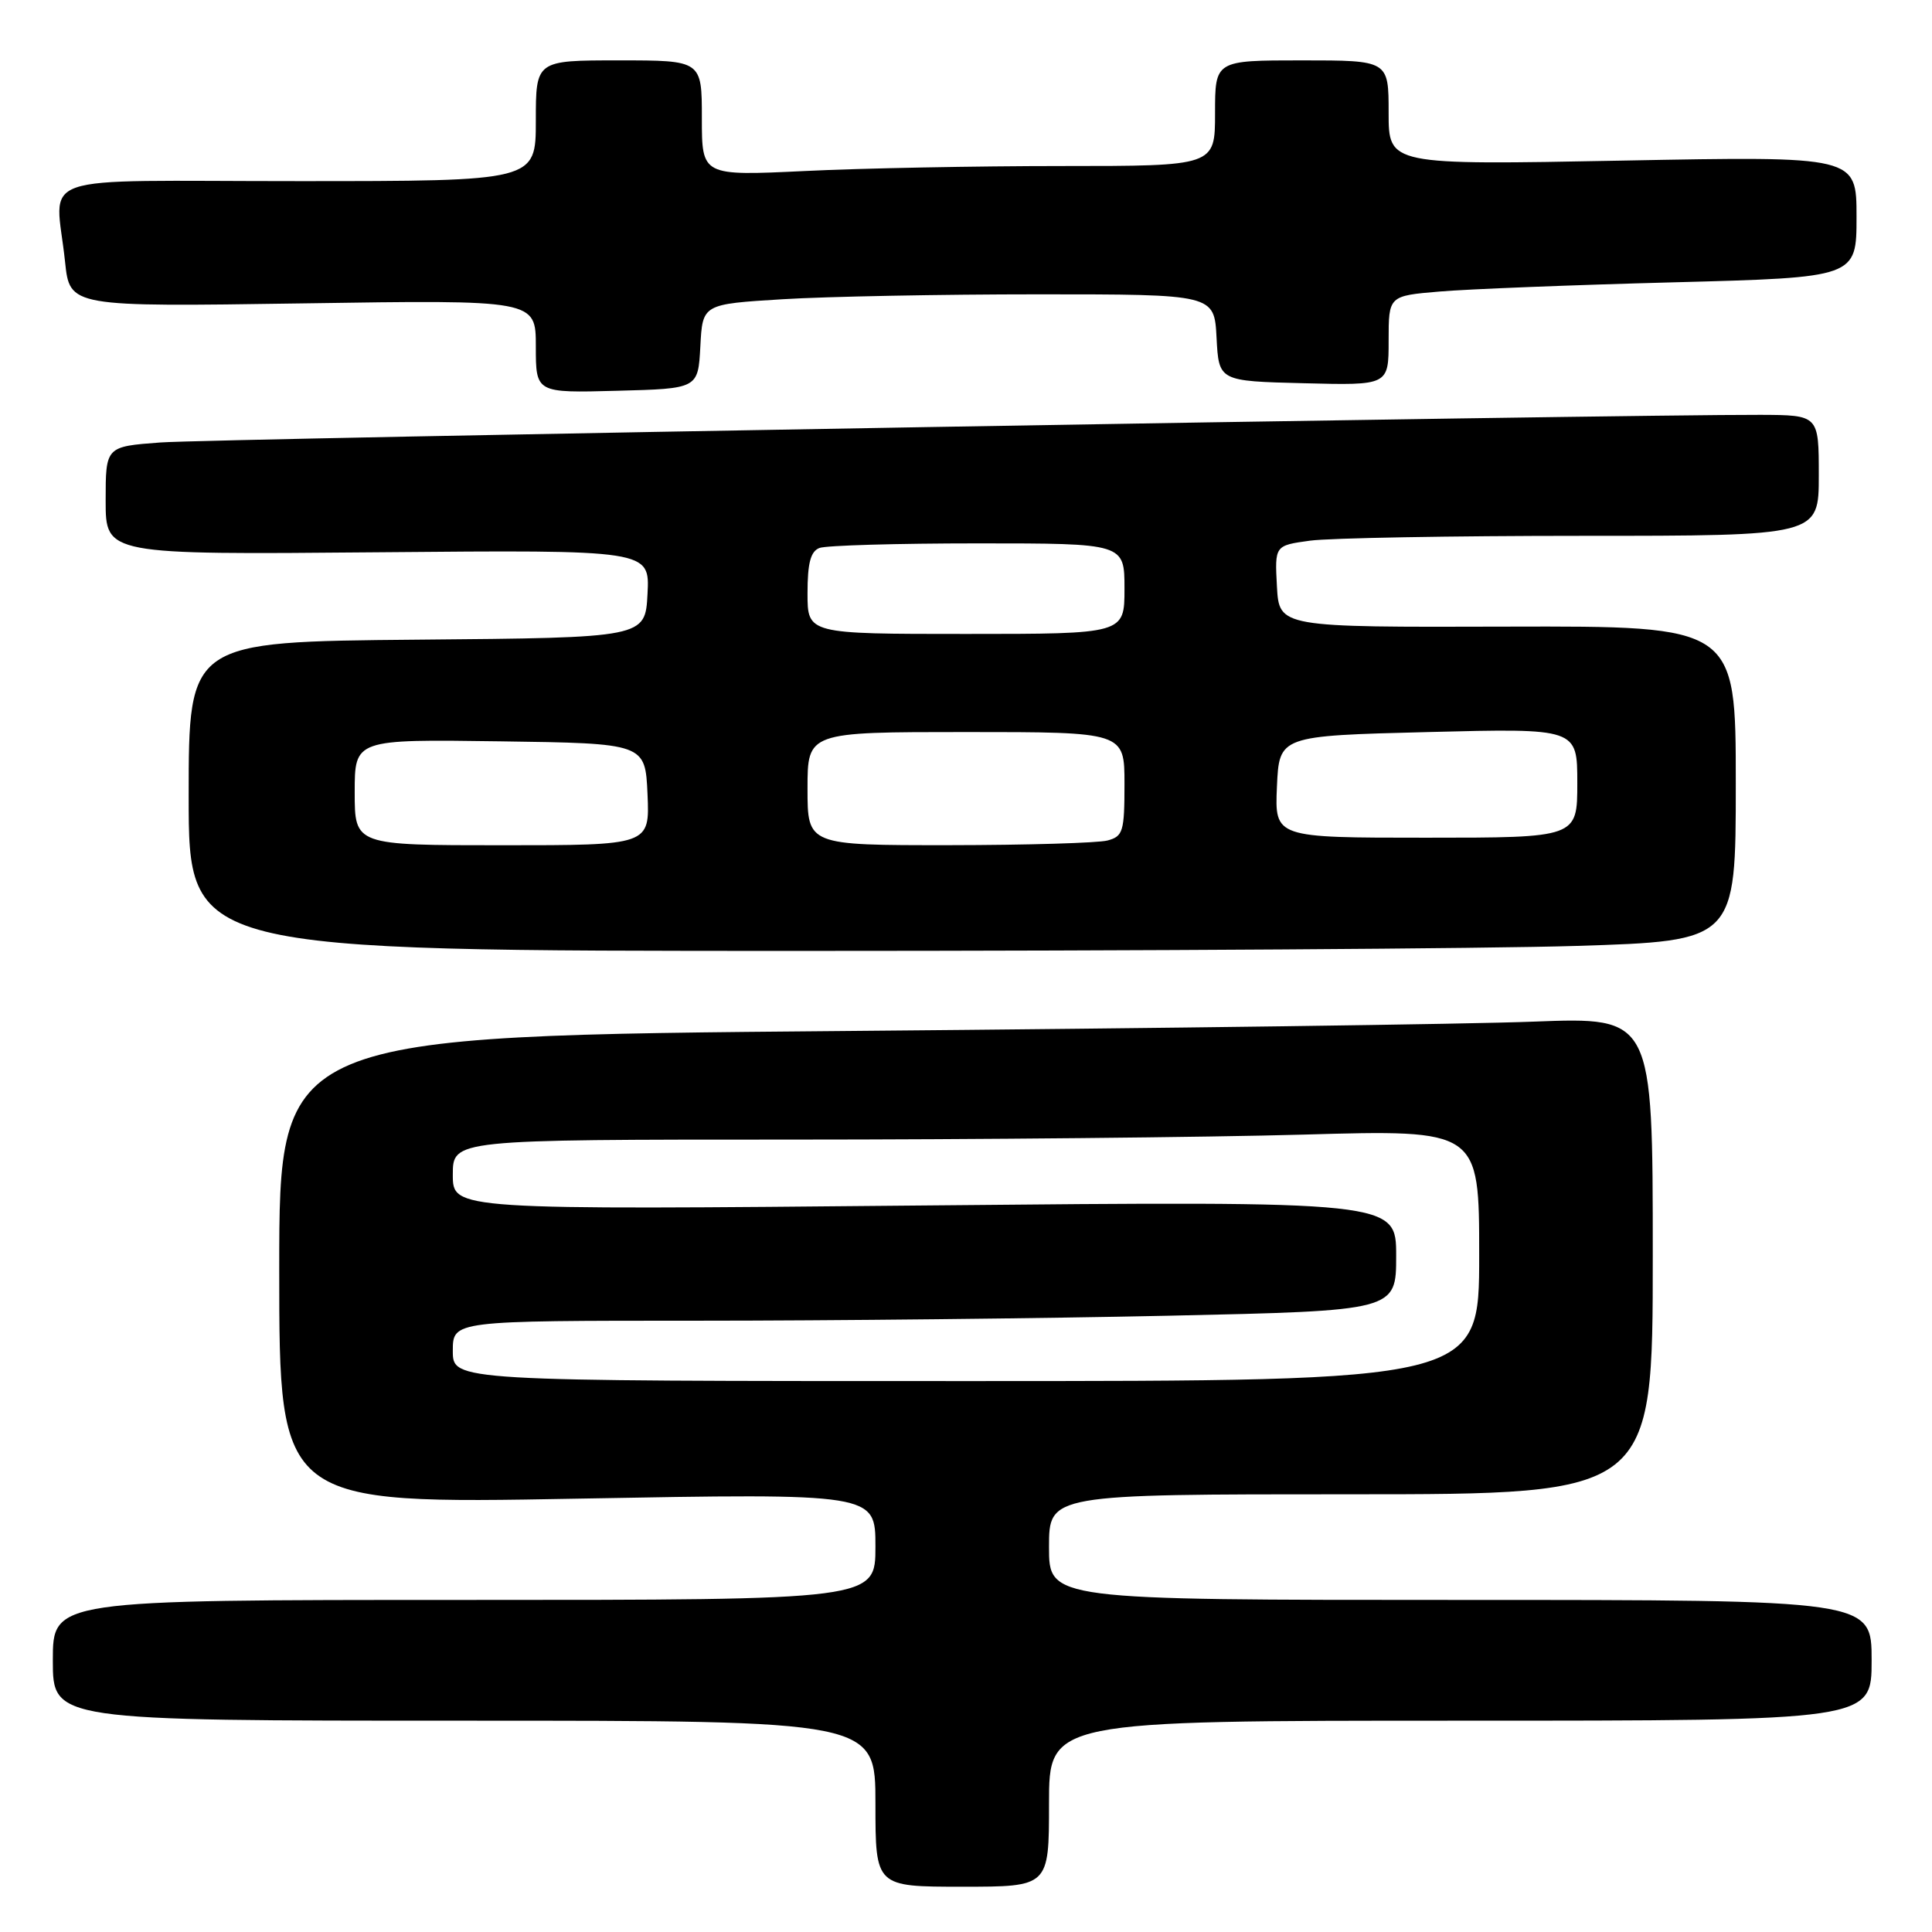 <?xml version="1.0" encoding="UTF-8" standalone="no"?>
<!DOCTYPE svg PUBLIC "-//W3C//DTD SVG 1.1//EN" "http://www.w3.org/Graphics/SVG/1.1/DTD/svg11.dtd" >
<svg xmlns="http://www.w3.org/2000/svg" xmlns:xlink="http://www.w3.org/1999/xlink" version="1.1" viewBox="0 0 256 256">
 <g >
 <path fill="currentColor"
d=" M 139.00 239.00 C 139.00 228.00 139.00 228.00 193.50 228.00 C 248.00 228.00 248.00 228.00 248.00 220.00 C 248.00 212.00 248.00 212.00 193.50 212.00 C 139.00 212.00 139.00 212.00 139.00 205.00 C 139.00 198.00 139.00 198.00 179.00 198.00 C 219.00 198.00 219.00 198.00 219.00 166.39 C 219.00 134.77 219.00 134.77 203.25 135.37 C 194.59 135.71 153.64 136.26 112.25 136.61 C 37.00 137.25 37.00 137.25 37.00 168.27 C 37.00 199.30 37.00 199.30 76.50 198.58 C 116.00 197.86 116.00 197.86 116.00 204.93 C 116.00 212.00 116.00 212.00 61.50 212.00 C 7.00 212.00 7.00 212.00 7.00 220.00 C 7.00 228.00 7.00 228.00 61.50 228.00 C 116.00 228.00 116.00 228.00 116.00 239.00 C 116.00 250.00 116.00 250.00 127.50 250.00 C 139.00 250.00 139.00 250.00 139.00 239.00 Z  M 208.84 125.34 C 230.00 124.68 230.00 124.68 230.00 103.81 C 230.00 82.95 230.00 82.95 199.75 83.03 C 169.50 83.12 169.50 83.12 169.20 77.70 C 168.91 72.28 168.91 72.28 173.59 71.64 C 176.17 71.29 192.39 71.00 209.64 71.00 C 241.00 71.00 241.00 71.00 241.00 63.00 C 241.00 55.00 241.00 55.00 233.25 54.97 C 214.92 54.91 27.83 58.13 21.25 58.63 C 14.00 59.17 14.00 59.17 14.00 66.34 C 14.00 73.50 14.00 73.50 50.05 73.18 C 86.10 72.86 86.10 72.86 85.80 78.68 C 85.50 84.50 85.50 84.50 55.25 84.76 C 25.00 85.03 25.00 85.03 25.00 105.51 C 25.00 126.00 25.00 126.00 106.34 126.00 C 151.08 126.00 197.20 125.70 208.84 125.34 Z  M 92.80 45.90 C 93.09 40.30 93.09 40.30 103.70 39.65 C 109.54 39.29 124.79 39.00 137.61 39.00 C 160.90 39.00 160.90 39.00 161.20 44.75 C 161.50 50.50 161.50 50.50 172.75 50.78 C 184.00 51.07 184.00 51.07 184.00 45.13 C 184.00 39.20 184.00 39.20 190.75 38.63 C 194.46 38.31 208.41 37.76 221.75 37.41 C 246.00 36.77 246.00 36.77 246.00 28.73 C 246.00 20.69 246.00 20.69 215.00 21.28 C 184.00 21.87 184.00 21.87 184.00 14.93 C 184.00 8.00 184.00 8.00 172.50 8.00 C 161.00 8.00 161.00 8.00 161.00 15.00 C 161.00 22.00 161.00 22.00 140.66 22.00 C 129.47 22.00 114.17 22.29 106.66 22.66 C 93.00 23.31 93.00 23.31 93.00 15.66 C 93.00 8.00 93.00 8.00 82.00 8.00 C 71.00 8.00 71.00 8.00 71.00 16.00 C 71.00 24.00 71.00 24.00 39.50 24.00 C 3.55 24.00 7.37 22.68 8.62 34.69 C 9.25 40.66 9.25 40.66 40.12 40.20 C 71.00 39.73 71.00 39.73 71.00 45.90 C 71.00 52.07 71.00 52.07 81.75 51.78 C 92.50 51.50 92.50 51.50 92.80 45.90 Z  M 60.00 179.00 C 60.00 175.00 60.00 175.00 92.34 175.00 C 110.12 175.00 138.25 174.70 154.84 174.34 C 185.00 173.68 185.00 173.68 185.00 166.41 C 185.00 159.14 185.00 159.14 122.50 159.73 C 60.00 160.32 60.00 160.32 60.00 155.66 C 60.00 151.00 60.00 151.00 104.75 151.00 C 129.36 151.00 159.96 150.70 172.75 150.34 C 196.00 149.68 196.00 149.68 196.00 166.34 C 196.00 183.00 196.00 183.00 128.00 183.00 C 60.00 183.00 60.00 183.00 60.00 179.00 Z  M 47.00 104.98 C 47.00 97.96 47.00 97.96 66.25 98.23 C 85.50 98.50 85.50 98.50 85.80 105.25 C 86.09 112.00 86.09 112.00 66.55 112.00 C 47.00 112.00 47.00 112.00 47.00 104.98 Z  M 107.00 104.50 C 107.00 97.00 107.00 97.00 128.00 97.00 C 149.00 97.00 149.00 97.00 149.00 103.88 C 149.00 110.18 148.81 110.82 146.75 111.37 C 145.51 111.70 136.06 111.98 125.75 111.99 C 107.00 112.00 107.00 112.00 107.00 104.50 Z  M 169.20 104.25 C 169.50 97.50 169.50 97.50 189.25 97.00 C 209.00 96.50 209.00 96.50 209.00 103.75 C 209.00 111.00 209.00 111.00 188.95 111.00 C 168.91 111.00 168.91 111.00 169.20 104.25 Z  M 107.00 78.61 C 107.00 74.61 107.41 73.06 108.58 72.61 C 109.45 72.27 118.90 72.00 129.58 72.00 C 149.00 72.00 149.00 72.00 149.00 78.00 C 149.00 84.00 149.00 84.00 128.00 84.00 C 107.00 84.00 107.00 84.00 107.00 78.61 Z "/>
</g>
</svg>
